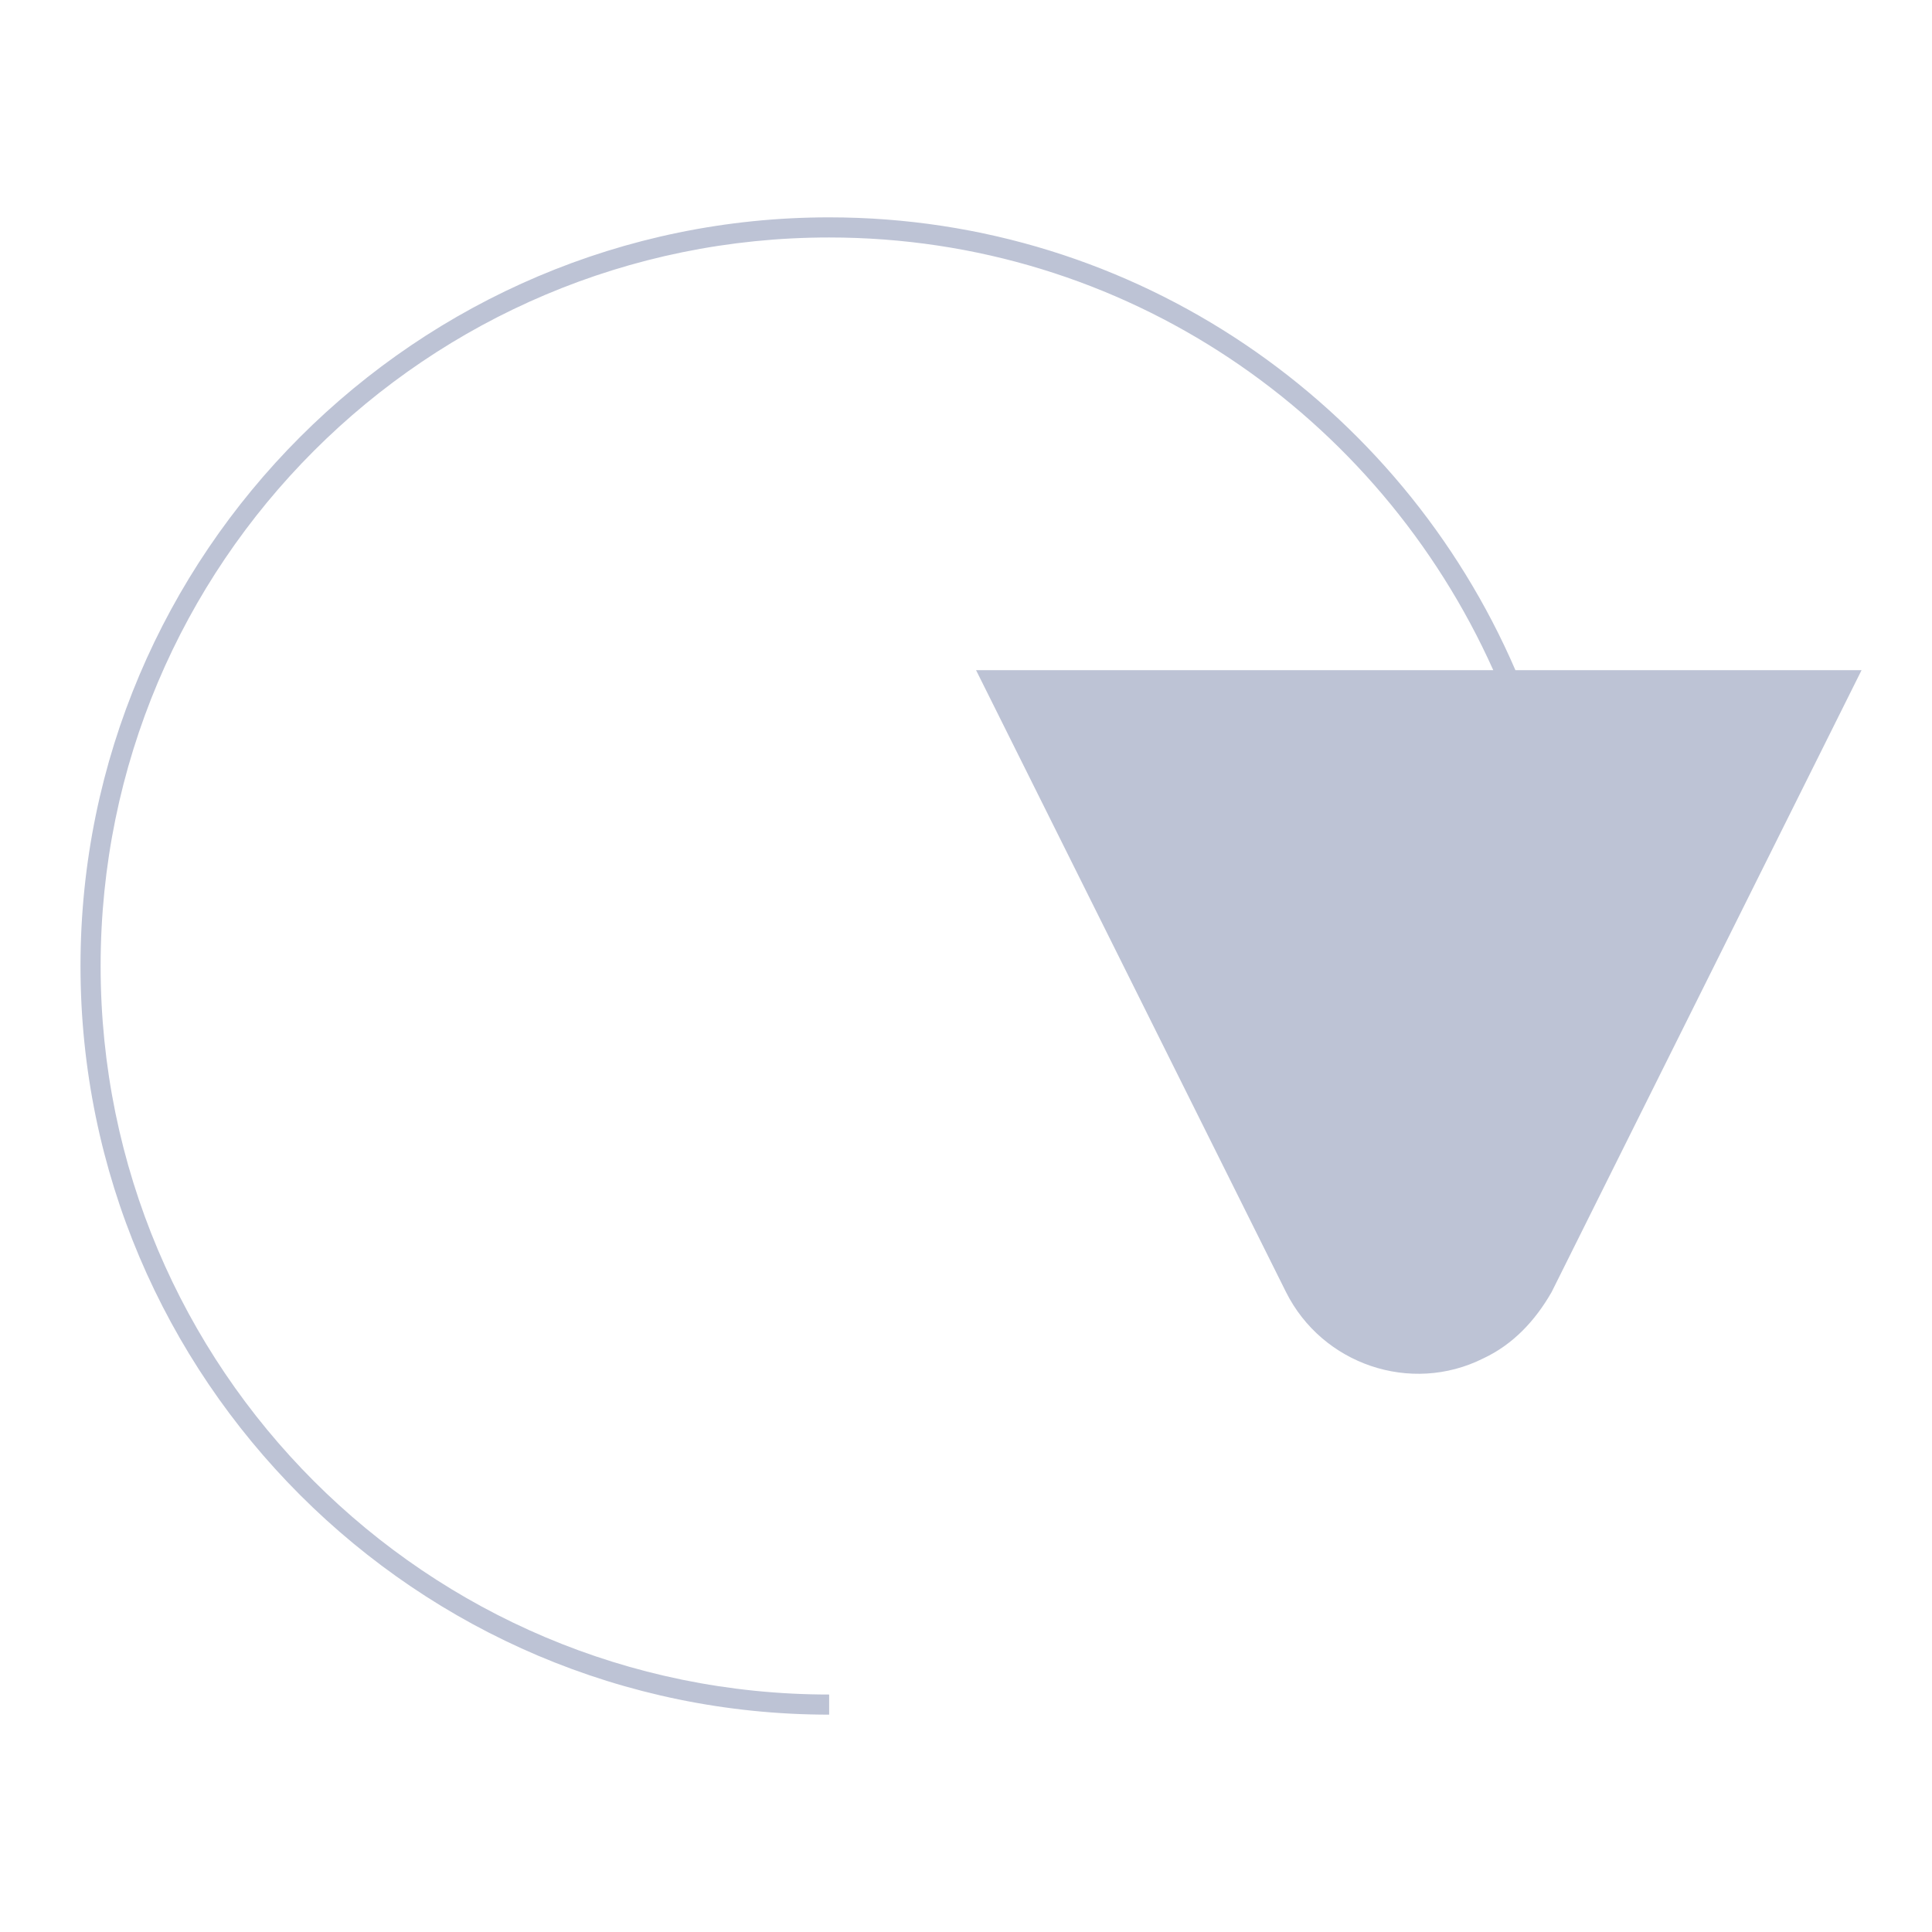 <?xml version="1.0" encoding="utf-8"?>
<!-- Generator: Adobe Illustrator 21.0.0, SVG Export Plug-In . SVG Version: 6.00 Build 0)  -->
<svg version="1.1" id="图层_1" xmlns="http://www.w3.org/2000/svg" xmlns:xlink="http://www.w3.org/1999/xlink" x="0px" y="0px"
	 viewBox="0 0 96 96" style="enable-background:new 0 0 96 96;" xml:space="preserve">
<style type="text/css">
	.st0{fill:#BDC3D5;}
</style>
<title>Group</title>
<desc>Created with Sketch.</desc>
<path class="st0" d="M75.3,33.3c-5.7-13.2-18.8-22.5-34.1-22.5C20.7,10.8,4,27.5,4,48c0,20.5,16.7,37.2,37.2,37.2v-1
	C21.2,84.2,5,68,5,48s16.2-36.2,36.2-36.2c14.7,0,27.3,8.8,33,21.5H48.5l15.4,30.9c1.8,3.6,6.2,5.1,9.8,3.3c1.5-0.7,2.6-1.9,3.4-3.3
	l15.4-30.9H75.3z"/>
</svg>
